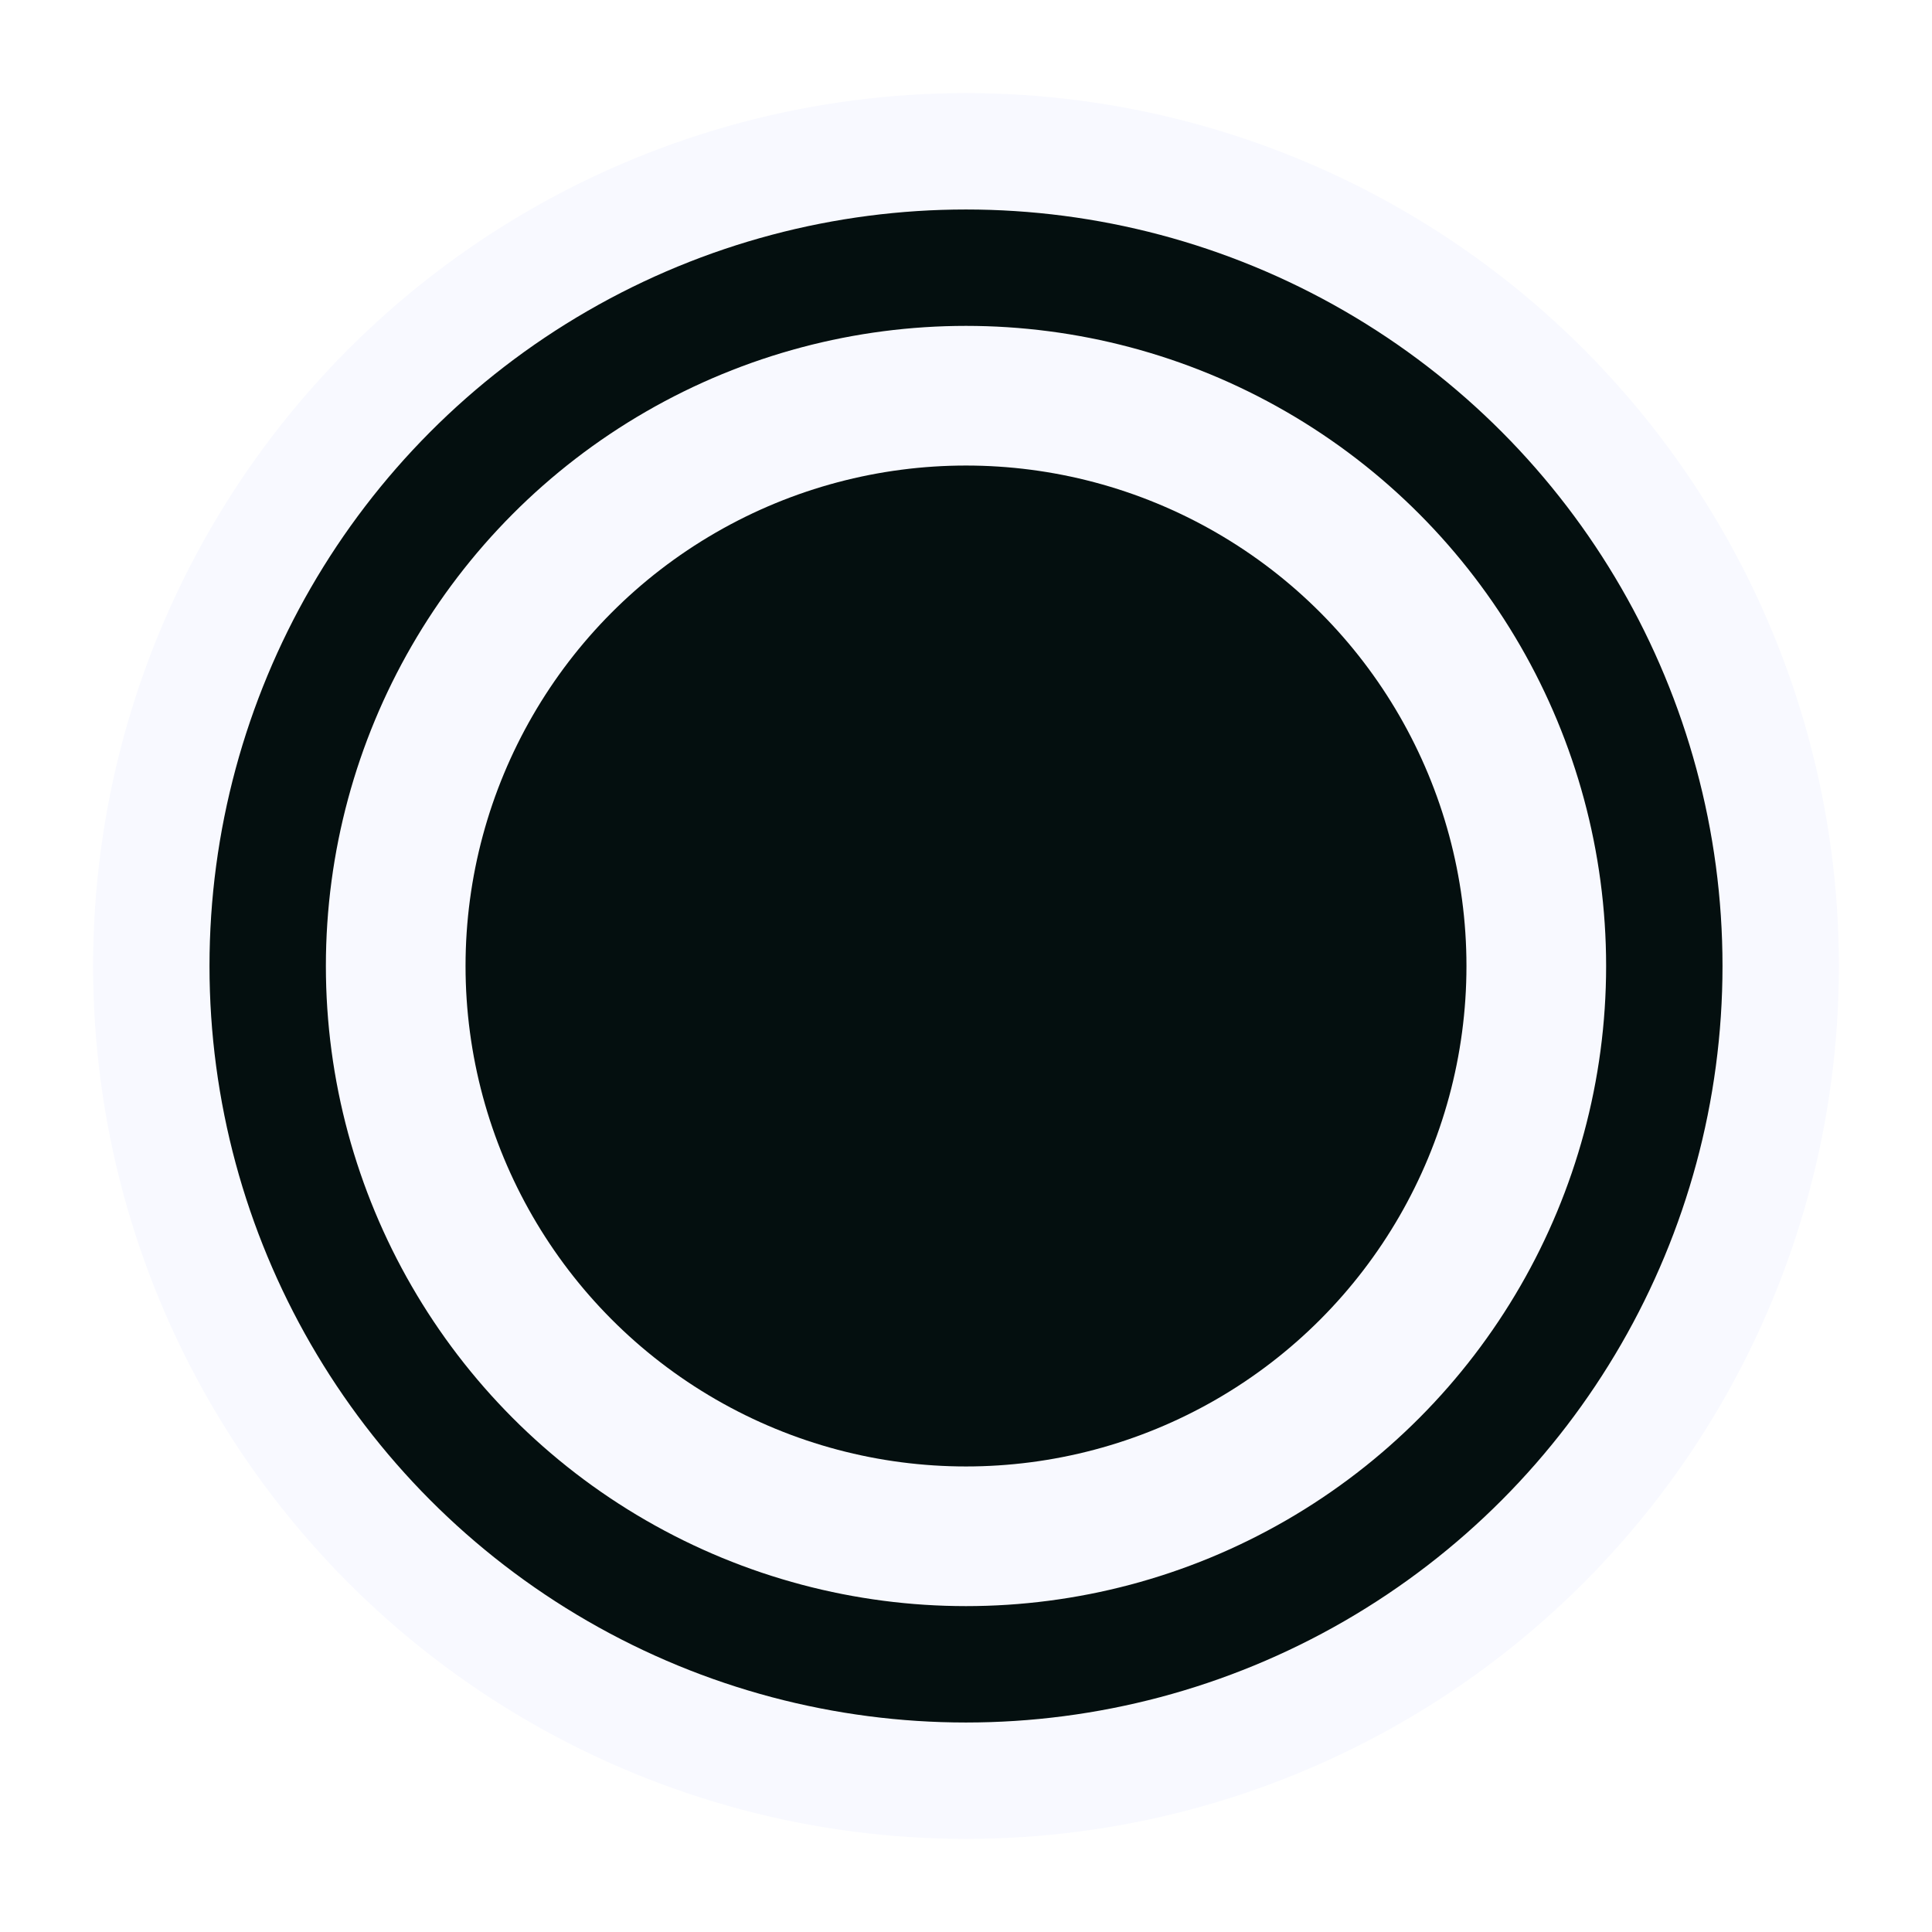 <svg width="83" height="83" viewBox="0 0 83 83" fill="none" xmlns="http://www.w3.org/2000/svg">
<g filter="url(#filter0_d_136_2159)">
<circle cx="41.5" cy="37.5" r="35" fill="#F8F9FF" stroke="#F8F9FF" stroke-width="5"/>
<circle cx="41.5" cy="37.5" r="30" fill="#F8F9FF" stroke="#040F0F" stroke-width="5"/>
<circle cx="41.5" cy="37.5" r="21.5" fill="#040F0F"/>
</g>
<defs>
<filter id="filter0_d_136_2159" x="0" y="0" width="83" height="83" filterUnits="userSpaceOnUse" color-interpolation-filters="sRGB">
<feFlood flood-opacity="0" result="BackgroundImageFix"/>
<feColorMatrix in="SourceAlpha" type="matrix" values="0 0 0 0 0 0 0 0 0 0 0 0 0 0 0 0 0 0 127 0" result="hardAlpha"/>
<feOffset dy="4"/>
<feGaussianBlur stdDeviation="2"/>
<feComposite in2="hardAlpha" operator="out"/>
<feColorMatrix type="matrix" values="0 0 0 0 0 0 0 0 0 0 0 0 0 0 0 0 0 0 0.25 0"/>
<feBlend mode="normal" in2="BackgroundImageFix" result="effect1_dropShadow_136_2159"/>
<feBlend mode="normal" in="SourceGraphic" in2="effect1_dropShadow_136_2159" result="shape"/>
</filter>
</defs>
</svg>
